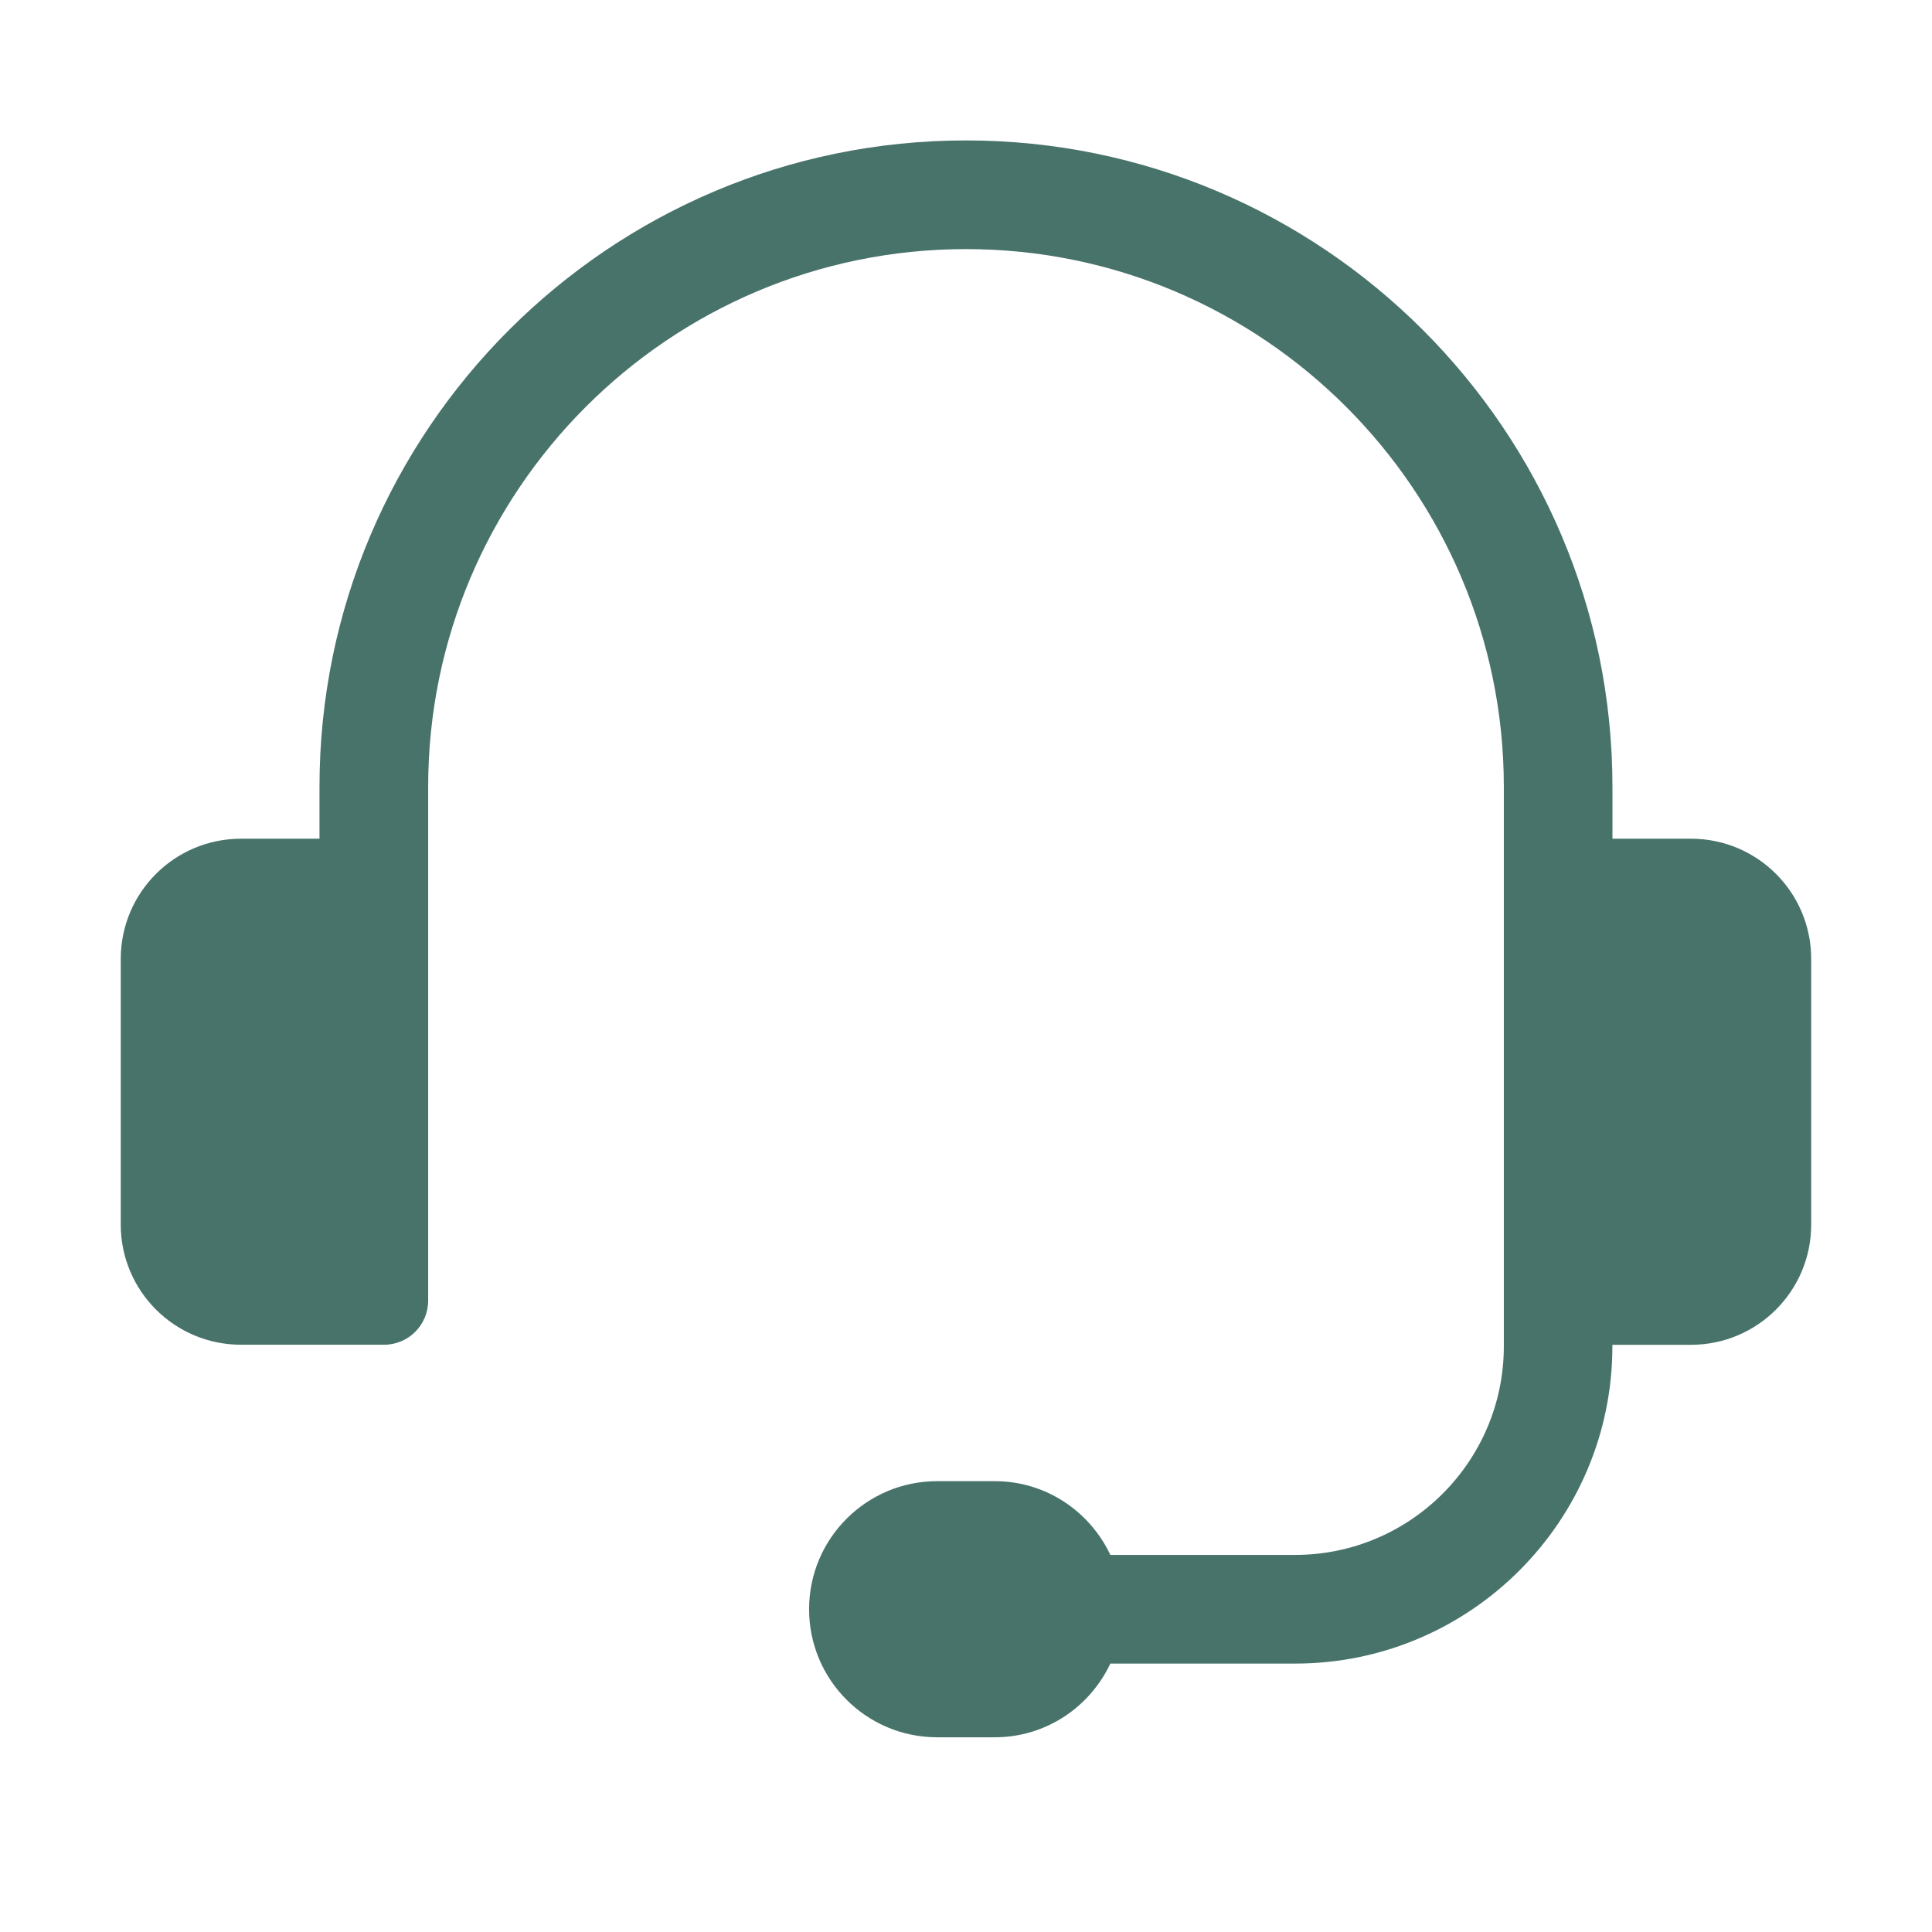 <svg width="60" height="60" viewBox="0 0 60 60" fill="none" xmlns="http://www.w3.org/2000/svg">
<path d="M52.517 26.047H50.076V24.437C50.076 13.367 41.07 4.361 29.998 4.361C18.926 4.361 9.922 13.367 9.922 24.437V26.047H7.483C5.421 26.047 3.75 27.718 3.75 29.781V38.031C3.75 40.091 5.421 41.762 7.483 41.762H11.927C12.684 41.762 13.297 41.149 13.297 40.391C13.297 35.074 13.297 29.754 13.297 24.437C13.297 15.227 20.79 7.736 30 7.736C39.21 7.736 46.703 15.229 46.703 24.437C46.703 28.545 46.703 32.653 46.703 36.763C46.703 38.445 46.703 40.127 46.703 41.809C46.703 45.381 43.796 48.289 40.222 48.289H34.483C33.847 46.939 32.484 45.999 30.894 45.999H29.104C26.908 45.999 25.127 47.781 25.127 49.976C25.127 52.172 26.908 53.953 29.104 53.953H30.894C32.484 53.953 33.847 53.012 34.483 51.664H40.221C45.654 51.664 50.074 47.244 50.074 41.811V41.764H52.515C54.576 41.764 56.248 40.093 56.248 38.032V29.782C56.25 27.718 54.579 26.047 52.517 26.047Z" fill="#48736A"/>
</svg>
